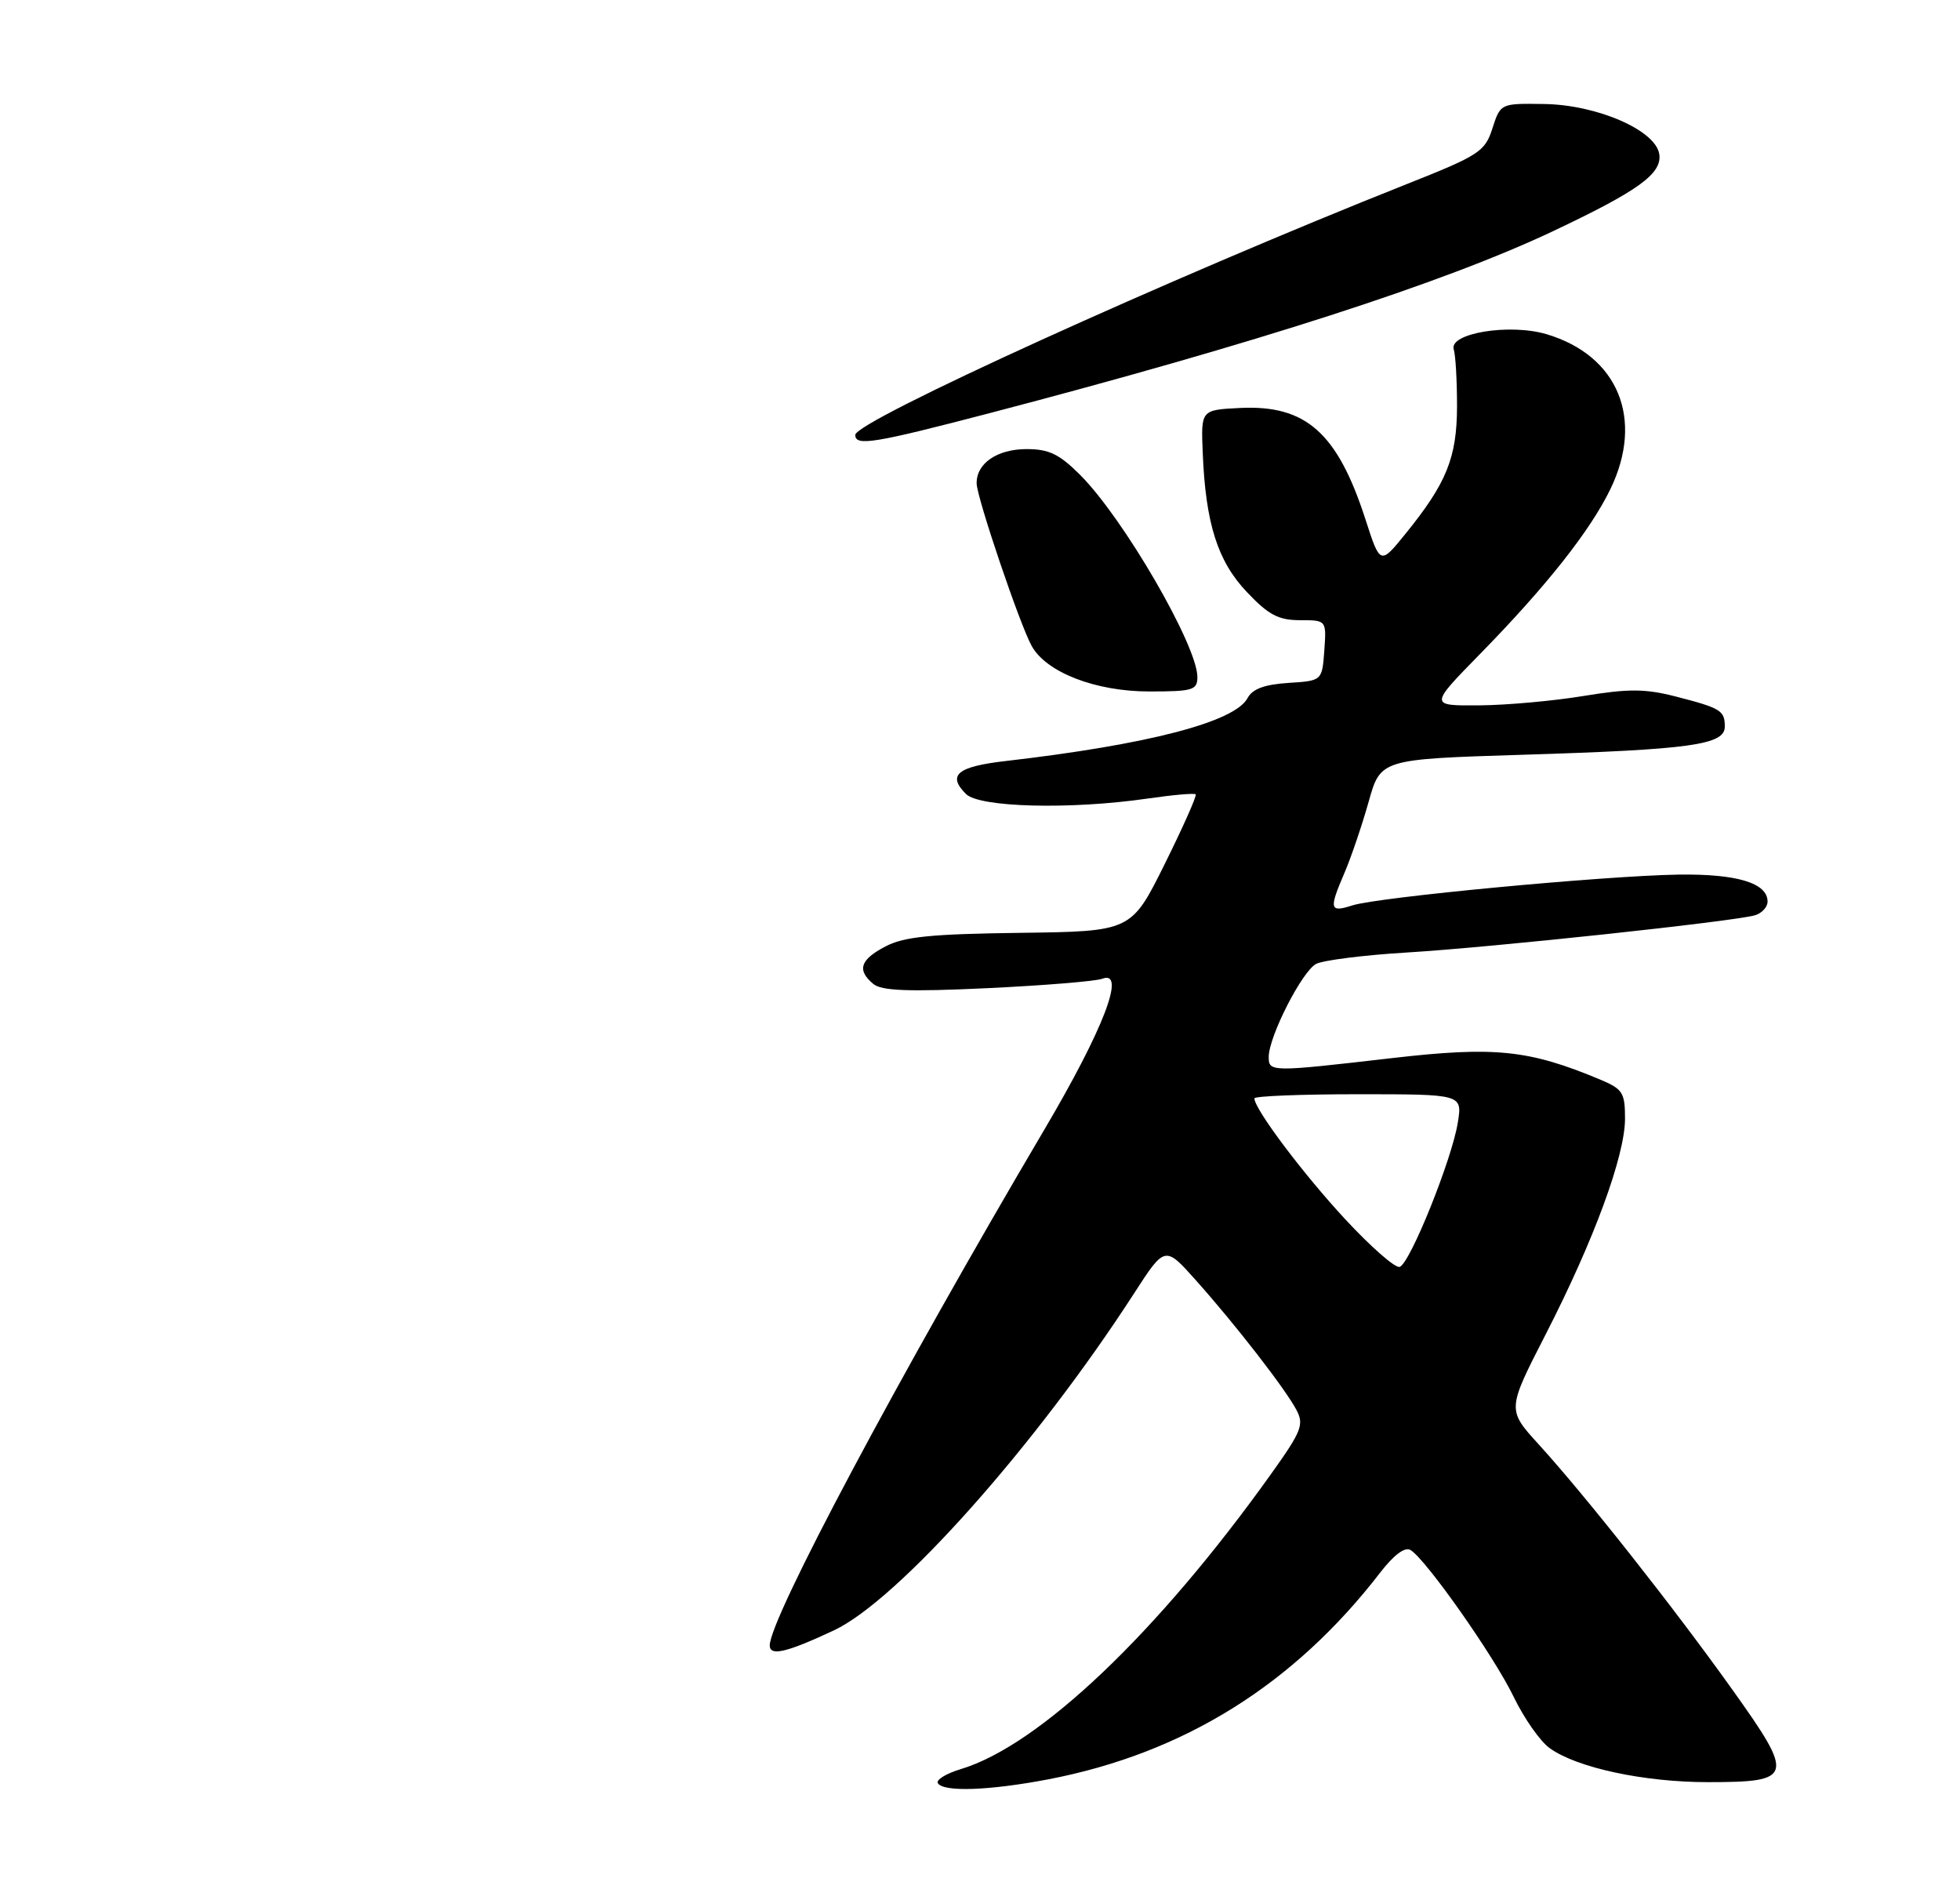 <?xml version="1.0" encoding="UTF-8" standalone="no"?>
<!DOCTYPE svg PUBLIC "-//W3C//DTD SVG 1.1//EN" "http://www.w3.org/Graphics/SVG/1.1/DTD/svg11.dtd" >
<svg xmlns="http://www.w3.org/2000/svg" xmlns:xlink="http://www.w3.org/1999/xlink" version="1.1" viewBox="0 0 275 265">
 <g >
 <path fill="currentColor"
d=" M 147.16 249.59 C 166.10 245.94 181.54 236.32 193.66 220.59 C 195.59 218.10 197.12 216.96 197.91 217.44 C 200.11 218.80 209.64 232.36 212.36 238.00 C 213.82 241.03 216.10 244.29 217.44 245.24 C 221.24 247.98 230.66 250.00 239.59 250.00 C 251.68 250.00 251.85 249.33 243.02 236.97 C 234.85 225.52 222.46 209.83 215.89 202.62 C 211.45 197.75 211.45 197.75 216.85 187.22 C 223.64 173.99 228.00 162.13 228.00 156.92 C 228.00 153.26 227.68 152.77 224.46 151.42 C 214.50 147.26 209.72 146.77 195.32 148.43 C 178.27 150.40 178.00 150.40 178.01 148.25 C 178.03 145.37 182.70 136.23 184.67 135.21 C 185.68 134.70 191.45 133.97 197.50 133.61 C 209.30 132.90 243.36 129.25 246.25 128.39 C 247.21 128.10 248.00 127.24 248.00 126.47 C 248.00 123.87 243.70 122.57 235.50 122.69 C 225.16 122.85 193.32 125.85 189.75 127.01 C 186.54 128.04 186.43 127.57 188.67 122.37 C 189.58 120.24 191.09 115.80 192.02 112.50 C 193.70 106.50 193.70 106.50 213.60 105.88 C 237.25 105.15 242.00 104.49 242.00 101.93 C 242.00 99.67 241.44 99.33 235.05 97.69 C 230.83 96.61 228.48 96.60 222.19 97.63 C 217.96 98.33 211.36 98.92 207.53 98.95 C 200.55 99.00 200.55 99.00 207.65 91.75 C 216.97 82.23 223.12 74.45 225.95 68.61 C 230.70 58.79 227.05 49.89 217.02 46.89 C 211.83 45.33 203.25 46.74 203.97 49.02 C 204.23 49.83 204.43 53.42 204.43 57.00 C 204.41 64.20 202.98 67.75 197.20 74.88 C 193.65 79.26 193.65 79.26 191.57 72.82 C 187.64 60.70 183.22 56.78 174.00 57.23 C 168.50 57.50 168.50 57.50 168.75 63.50 C 169.15 73.43 170.84 78.75 174.97 83.08 C 177.99 86.27 179.39 87.00 182.40 87.00 C 186.11 87.00 186.11 87.00 185.81 91.25 C 185.50 95.50 185.50 95.50 180.76 95.80 C 177.40 96.02 175.73 96.64 175.04 97.93 C 173.24 101.29 161.02 104.46 141.08 106.76 C 134.31 107.54 132.87 108.73 135.53 111.38 C 137.41 113.27 150.16 113.59 160.96 112.03 C 164.52 111.51 167.58 111.24 167.76 111.43 C 167.95 111.62 165.99 116.02 163.41 121.22 C 158.72 130.66 158.72 130.66 143.11 130.86 C 130.64 131.02 126.85 131.40 124.25 132.76 C 120.68 134.62 120.20 136.09 122.53 138.03 C 123.71 139.00 127.47 139.14 138.54 138.62 C 146.50 138.24 153.75 137.65 154.65 137.30 C 158.05 136.00 154.85 144.36 146.54 158.44 C 126.05 193.17 108.00 227.06 108.00 230.82 C 108.00 232.37 110.36 231.82 117.00 228.71 C 125.98 224.50 145.25 202.87 159.09 181.48 C 163.45 174.73 163.45 174.73 167.81 179.62 C 173.39 185.87 180.35 194.85 181.90 197.79 C 182.99 199.84 182.61 200.79 178.39 206.70 C 162.44 229.05 145.80 244.88 134.78 248.18 C 132.74 248.80 131.30 249.68 131.59 250.15 C 132.37 251.42 138.88 251.18 147.16 249.59 Z  M 168.00 94.97 C 168.00 90.57 157.64 72.71 151.56 66.63 C 148.63 63.70 147.18 63.00 144.04 63.00 C 139.90 63.00 136.98 65.01 137.03 67.82 C 137.07 69.85 143.09 87.64 144.76 90.63 C 146.82 94.33 153.72 97.00 161.25 97.00 C 167.37 97.00 168.00 96.81 168.00 94.97 Z  M 138.95 57.93 C 176.11 48.21 202.52 39.69 217.77 32.49 C 229.88 26.77 233.20 24.38 232.81 21.64 C 232.33 18.29 224.11 14.70 216.65 14.59 C 210.53 14.50 210.53 14.50 209.40 18.00 C 208.35 21.27 207.57 21.78 197.39 25.82 C 164.05 39.05 120.00 59.08 120.00 61.01 C 120.00 62.63 122.61 62.20 138.95 57.93 Z  M 188.68 170.97 C 182.75 164.56 176.00 155.57 176.00 154.08 C 176.00 153.76 182.56 153.50 190.59 153.50 C 205.18 153.50 205.18 153.50 204.54 157.48 C 203.71 162.66 197.83 177.26 196.38 177.72 C 195.76 177.92 192.30 174.88 188.68 170.97 Z "/>
</g>
</svg>
